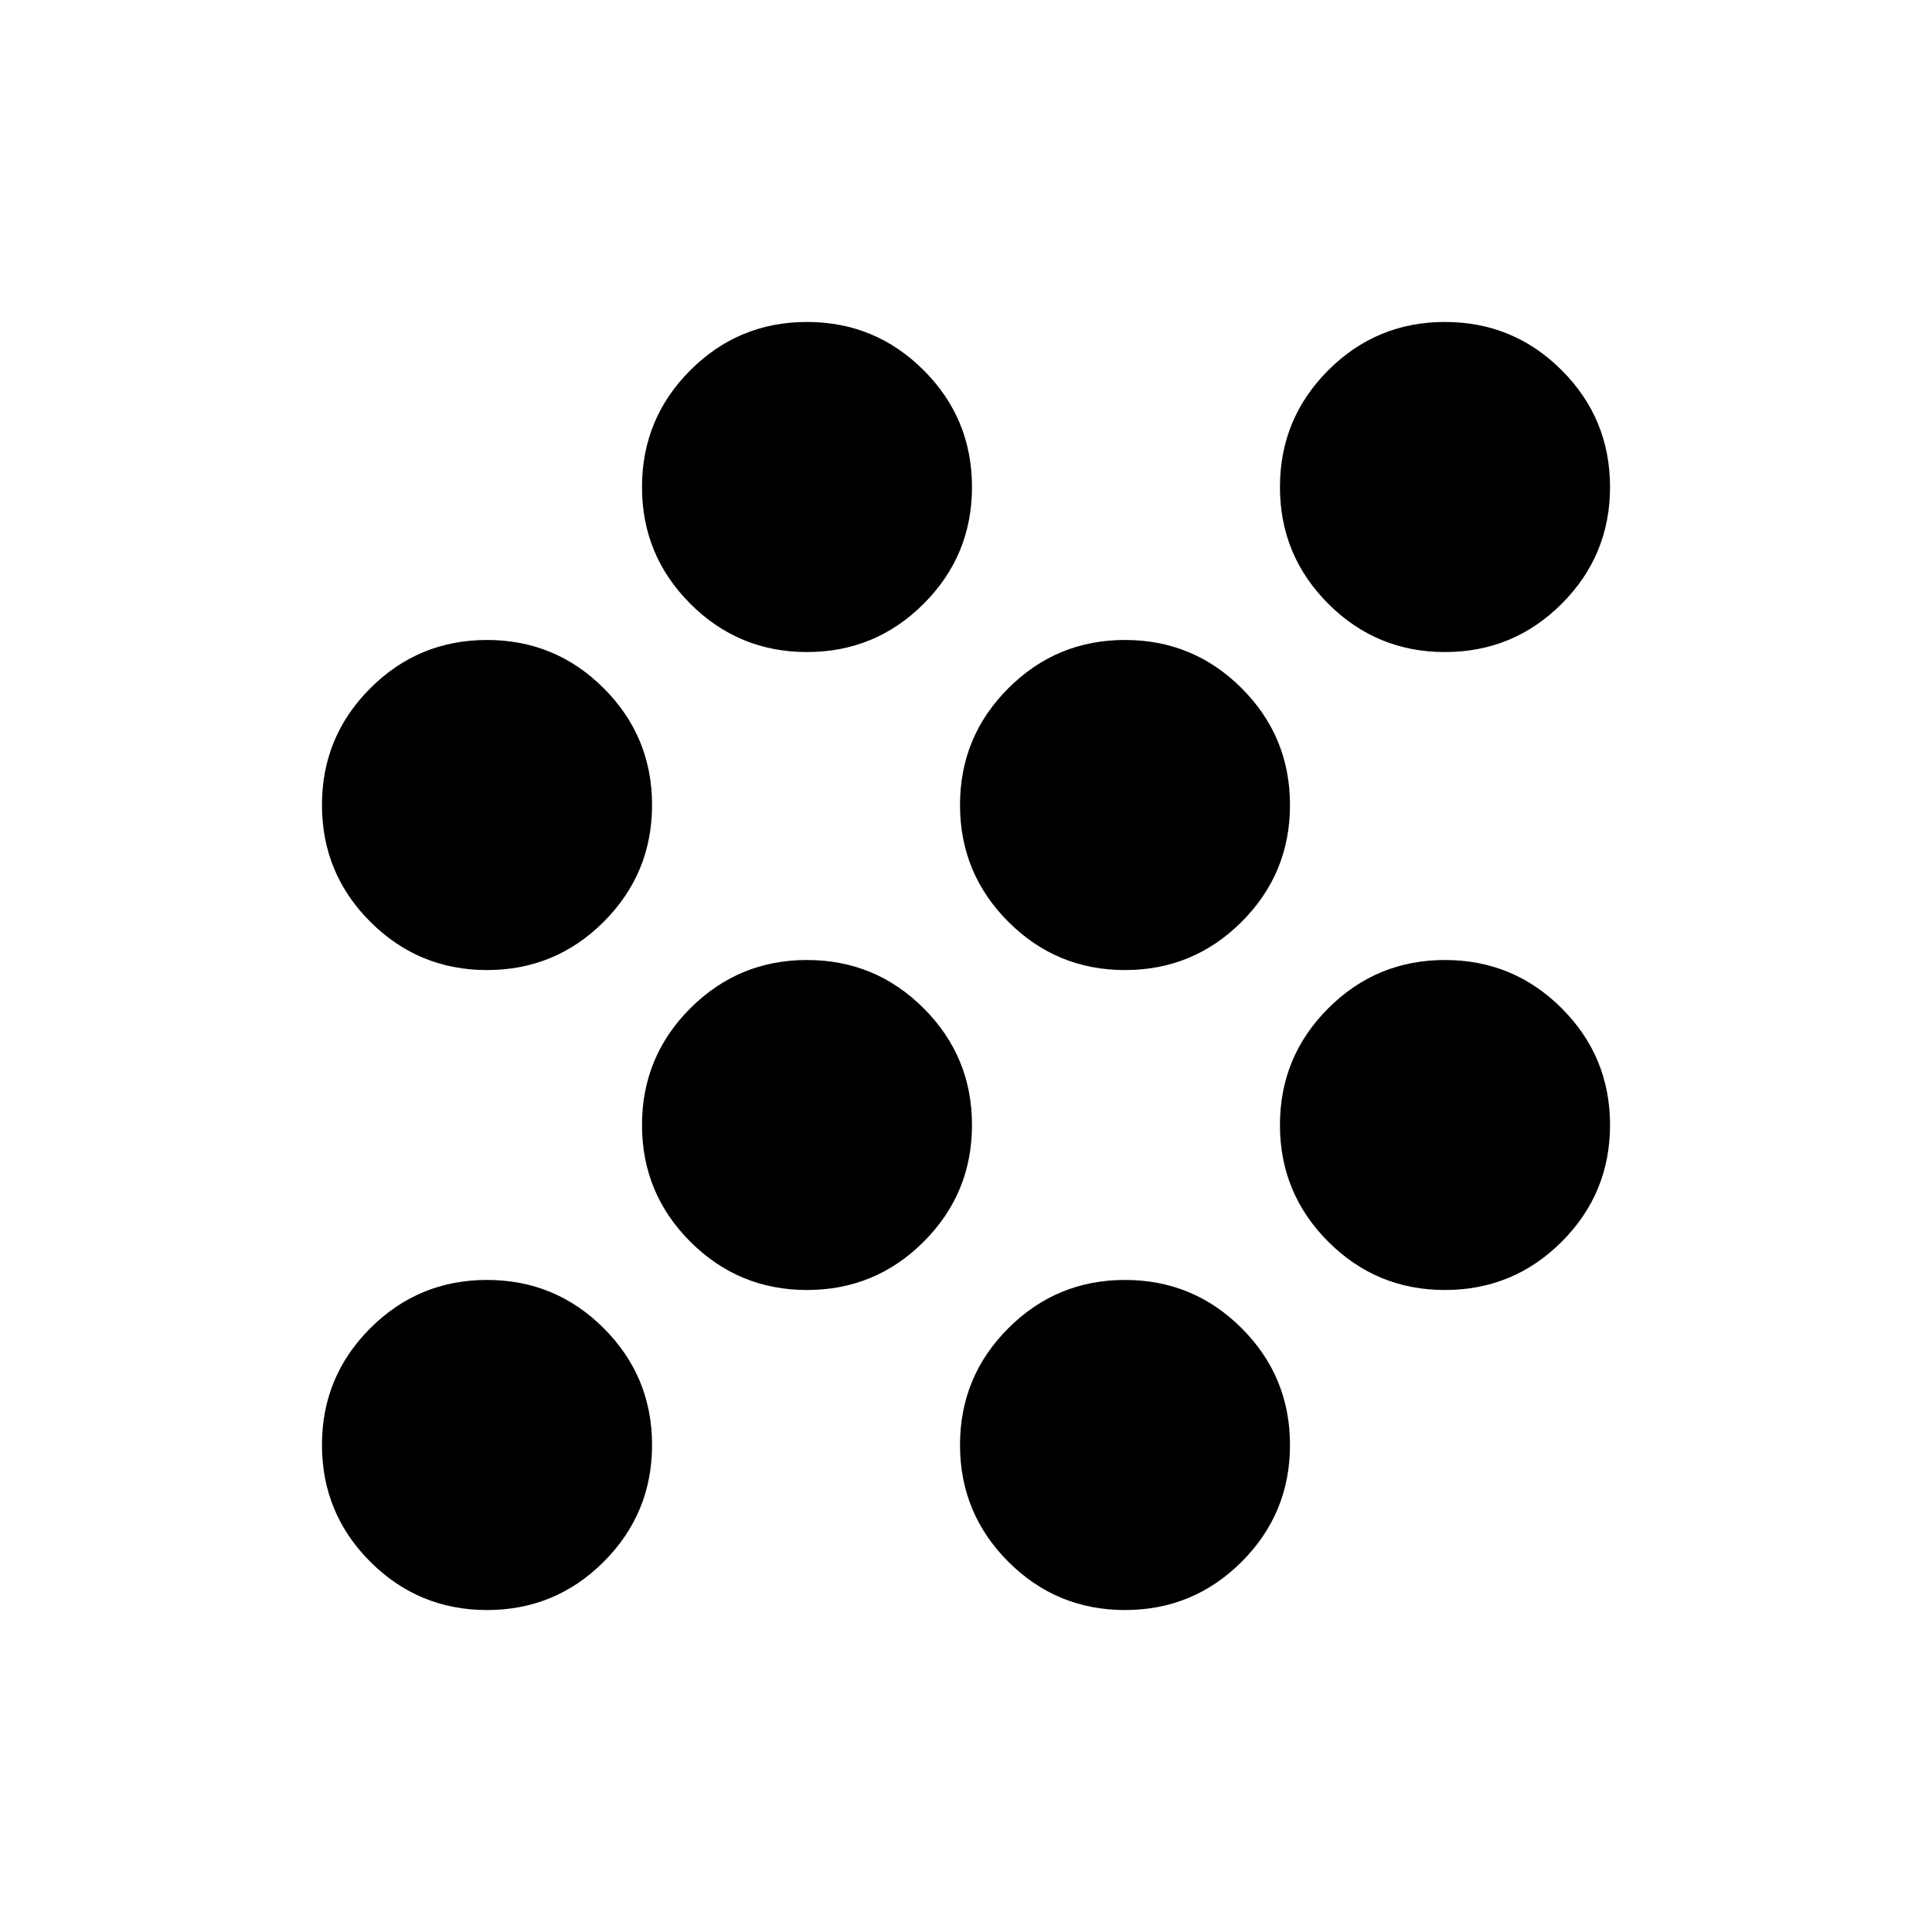 <svg xmlns="http://www.w3.org/2000/svg" height="20" width="20"><path d="M8.354 13.354Q7.646 13.354 7.146 12.854Q6.646 12.354 6.646 11.646Q6.646 10.938 7.146 10.438Q7.646 9.938 8.354 9.938Q9.062 9.938 9.562 10.438Q10.062 10.938 10.062 11.646Q10.062 12.354 9.562 12.854Q9.062 13.354 8.354 13.354ZM5.042 10.042Q4.333 10.042 3.833 9.542Q3.333 9.042 3.333 8.333Q3.333 7.625 3.833 7.125Q4.333 6.625 5.042 6.625Q5.75 6.625 6.25 7.125Q6.75 7.625 6.75 8.333Q6.75 9.042 6.25 9.542Q5.75 10.042 5.042 10.042ZM5.042 16.667Q4.333 16.667 3.833 16.167Q3.333 15.667 3.333 14.958Q3.333 14.25 3.833 13.75Q4.333 13.25 5.042 13.25Q5.75 13.25 6.25 13.75Q6.75 14.25 6.75 14.958Q6.75 15.667 6.25 16.167Q5.75 16.667 5.042 16.667ZM14.958 6.75Q14.25 6.75 13.75 6.25Q13.25 5.75 13.25 5.042Q13.25 4.333 13.75 3.833Q14.25 3.333 14.958 3.333Q15.667 3.333 16.167 3.833Q16.667 4.333 16.667 5.042Q16.667 5.75 16.167 6.25Q15.667 6.75 14.958 6.75ZM11.646 16.667Q10.938 16.667 10.438 16.167Q9.938 15.667 9.938 14.958Q9.938 14.25 10.438 13.75Q10.938 13.25 11.646 13.25Q12.354 13.25 12.854 13.75Q13.354 14.25 13.354 14.958Q13.354 15.667 12.854 16.167Q12.354 16.667 11.646 16.667ZM14.958 13.354Q14.25 13.354 13.75 12.854Q13.25 12.354 13.25 11.646Q13.25 10.938 13.75 10.438Q14.25 9.938 14.958 9.938Q15.667 9.938 16.167 10.438Q16.667 10.938 16.667 11.646Q16.667 12.354 16.167 12.854Q15.667 13.354 14.958 13.354ZM11.646 10.042Q10.938 10.042 10.438 9.542Q9.938 9.042 9.938 8.333Q9.938 7.625 10.438 7.125Q10.938 6.625 11.646 6.625Q12.354 6.625 12.854 7.125Q13.354 7.625 13.354 8.333Q13.354 9.042 12.854 9.542Q12.354 10.042 11.646 10.042ZM8.354 6.75Q7.646 6.75 7.146 6.25Q6.646 5.75 6.646 5.042Q6.646 4.333 7.146 3.833Q7.646 3.333 8.354 3.333Q9.062 3.333 9.562 3.833Q10.062 4.333 10.062 5.042Q10.062 5.75 9.562 6.25Q9.062 6.75 8.354 6.75Z"/></svg>